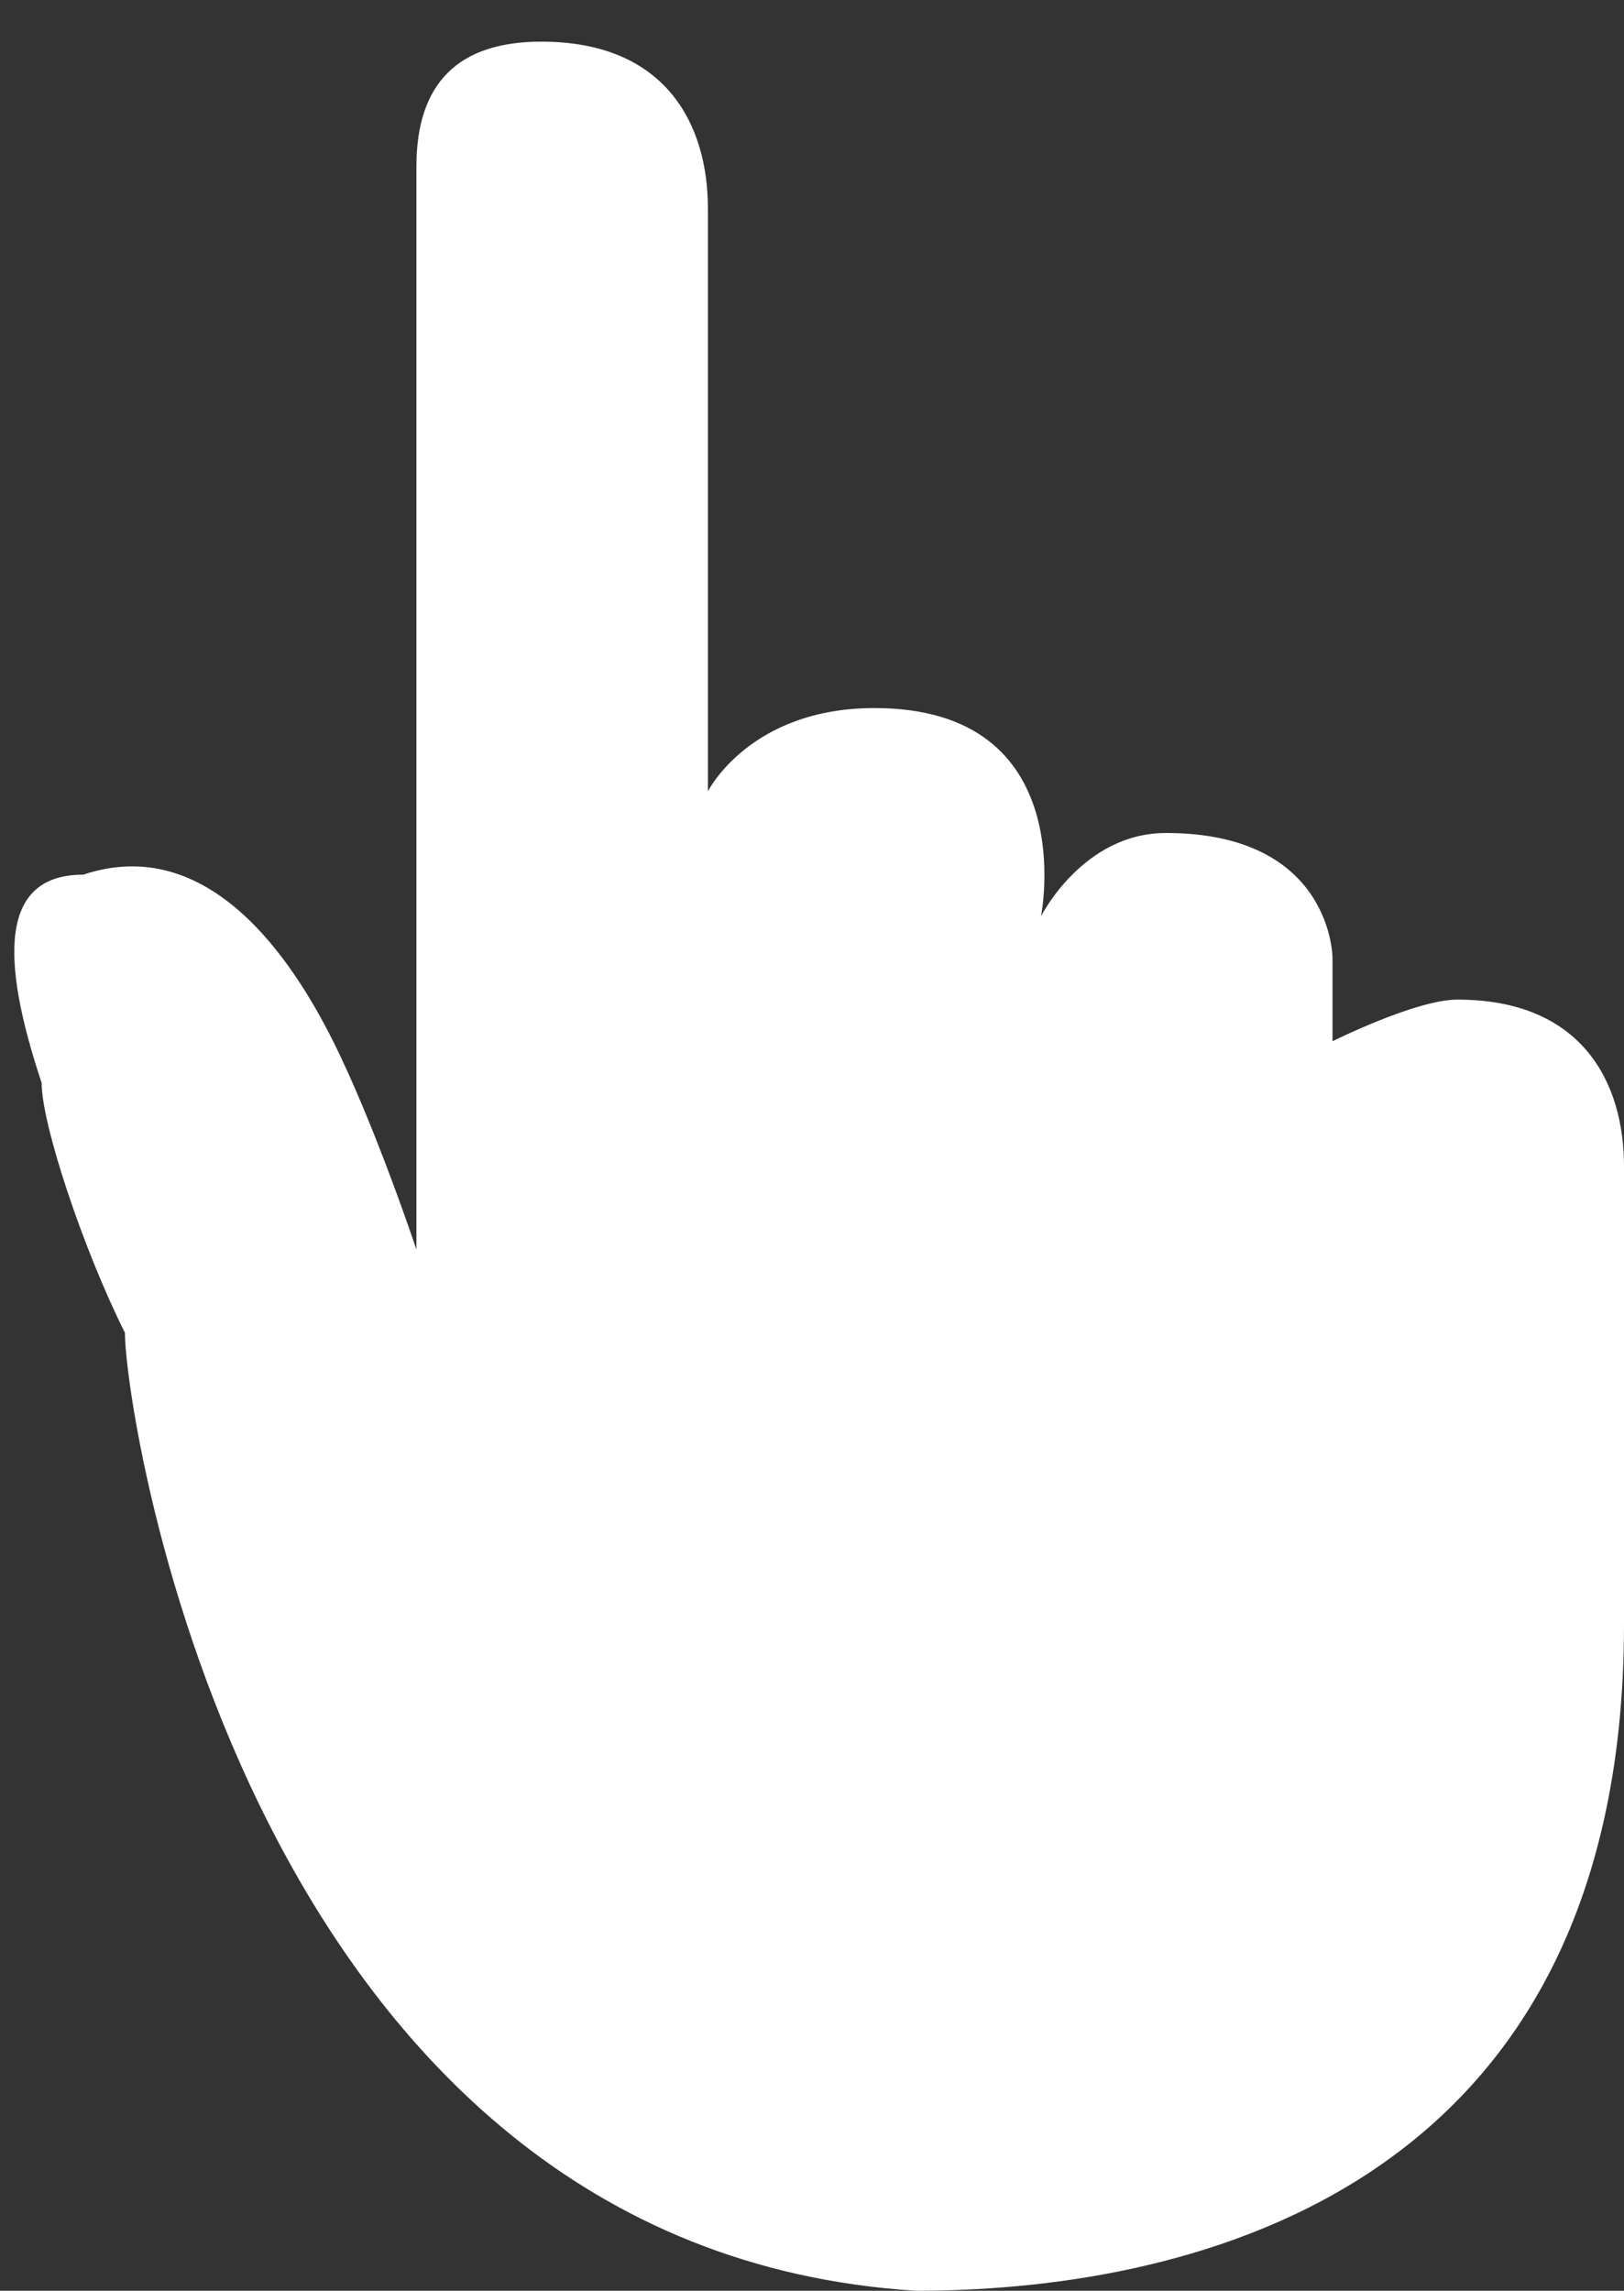 <?xml version="1.0" encoding="utf-8"?>
<!-- Generator: Adobe Illustrator 21.1.0, SVG Export Plug-In . SVG Version: 6.00 Build 0)  -->
<svg version="1.1" id="Layer_1" xmlns="http://www.w3.org/2000/svg" xmlns:xlink="http://www.w3.org/1999/xlink" x="0px" y="0px"
	 viewBox="0 0 3.9 5.5" style="enable-background:new 0 0 3.9 5.5;" xml:space="preserve">
<rect x="0" y="0" width="3.9" height="5.5" fill="#333333" stroke="none"/>
<style type="text/css">
	.st0{fill:#FFFFFF;}
</style>
<path class="st0" d="M2.2,5.5c0.6,0,1.7-0.2,1.7-1.6c0-0.9,0-0.9,0-1.1c0-0.2-0.1-0.4-0.4-0.4c-0.1,0-0.3,0.1-0.3,0.1V2.3
	c0,0,0-0.3-0.4-0.3C2.6,2,2.5,2.2,2.5,2.2s0.1-0.5-0.4-0.5c-0.3,0-0.4,0.2-0.4,0.2V0.5c0-0.2-0.1-0.4-0.4-0.4C1.1,0.1,1,0.2,1,0.4V3
	c0,0-0.1-0.3-0.2-0.5C0.7,2.3,0.5,2,0.2,2.1C0,2.1,0,2.3,0.1,2.6c0,0.1,0.1,0.4,0.2,0.6C0.3,3.4,0.6,5.4,2.2,5.5"/>
</svg>
